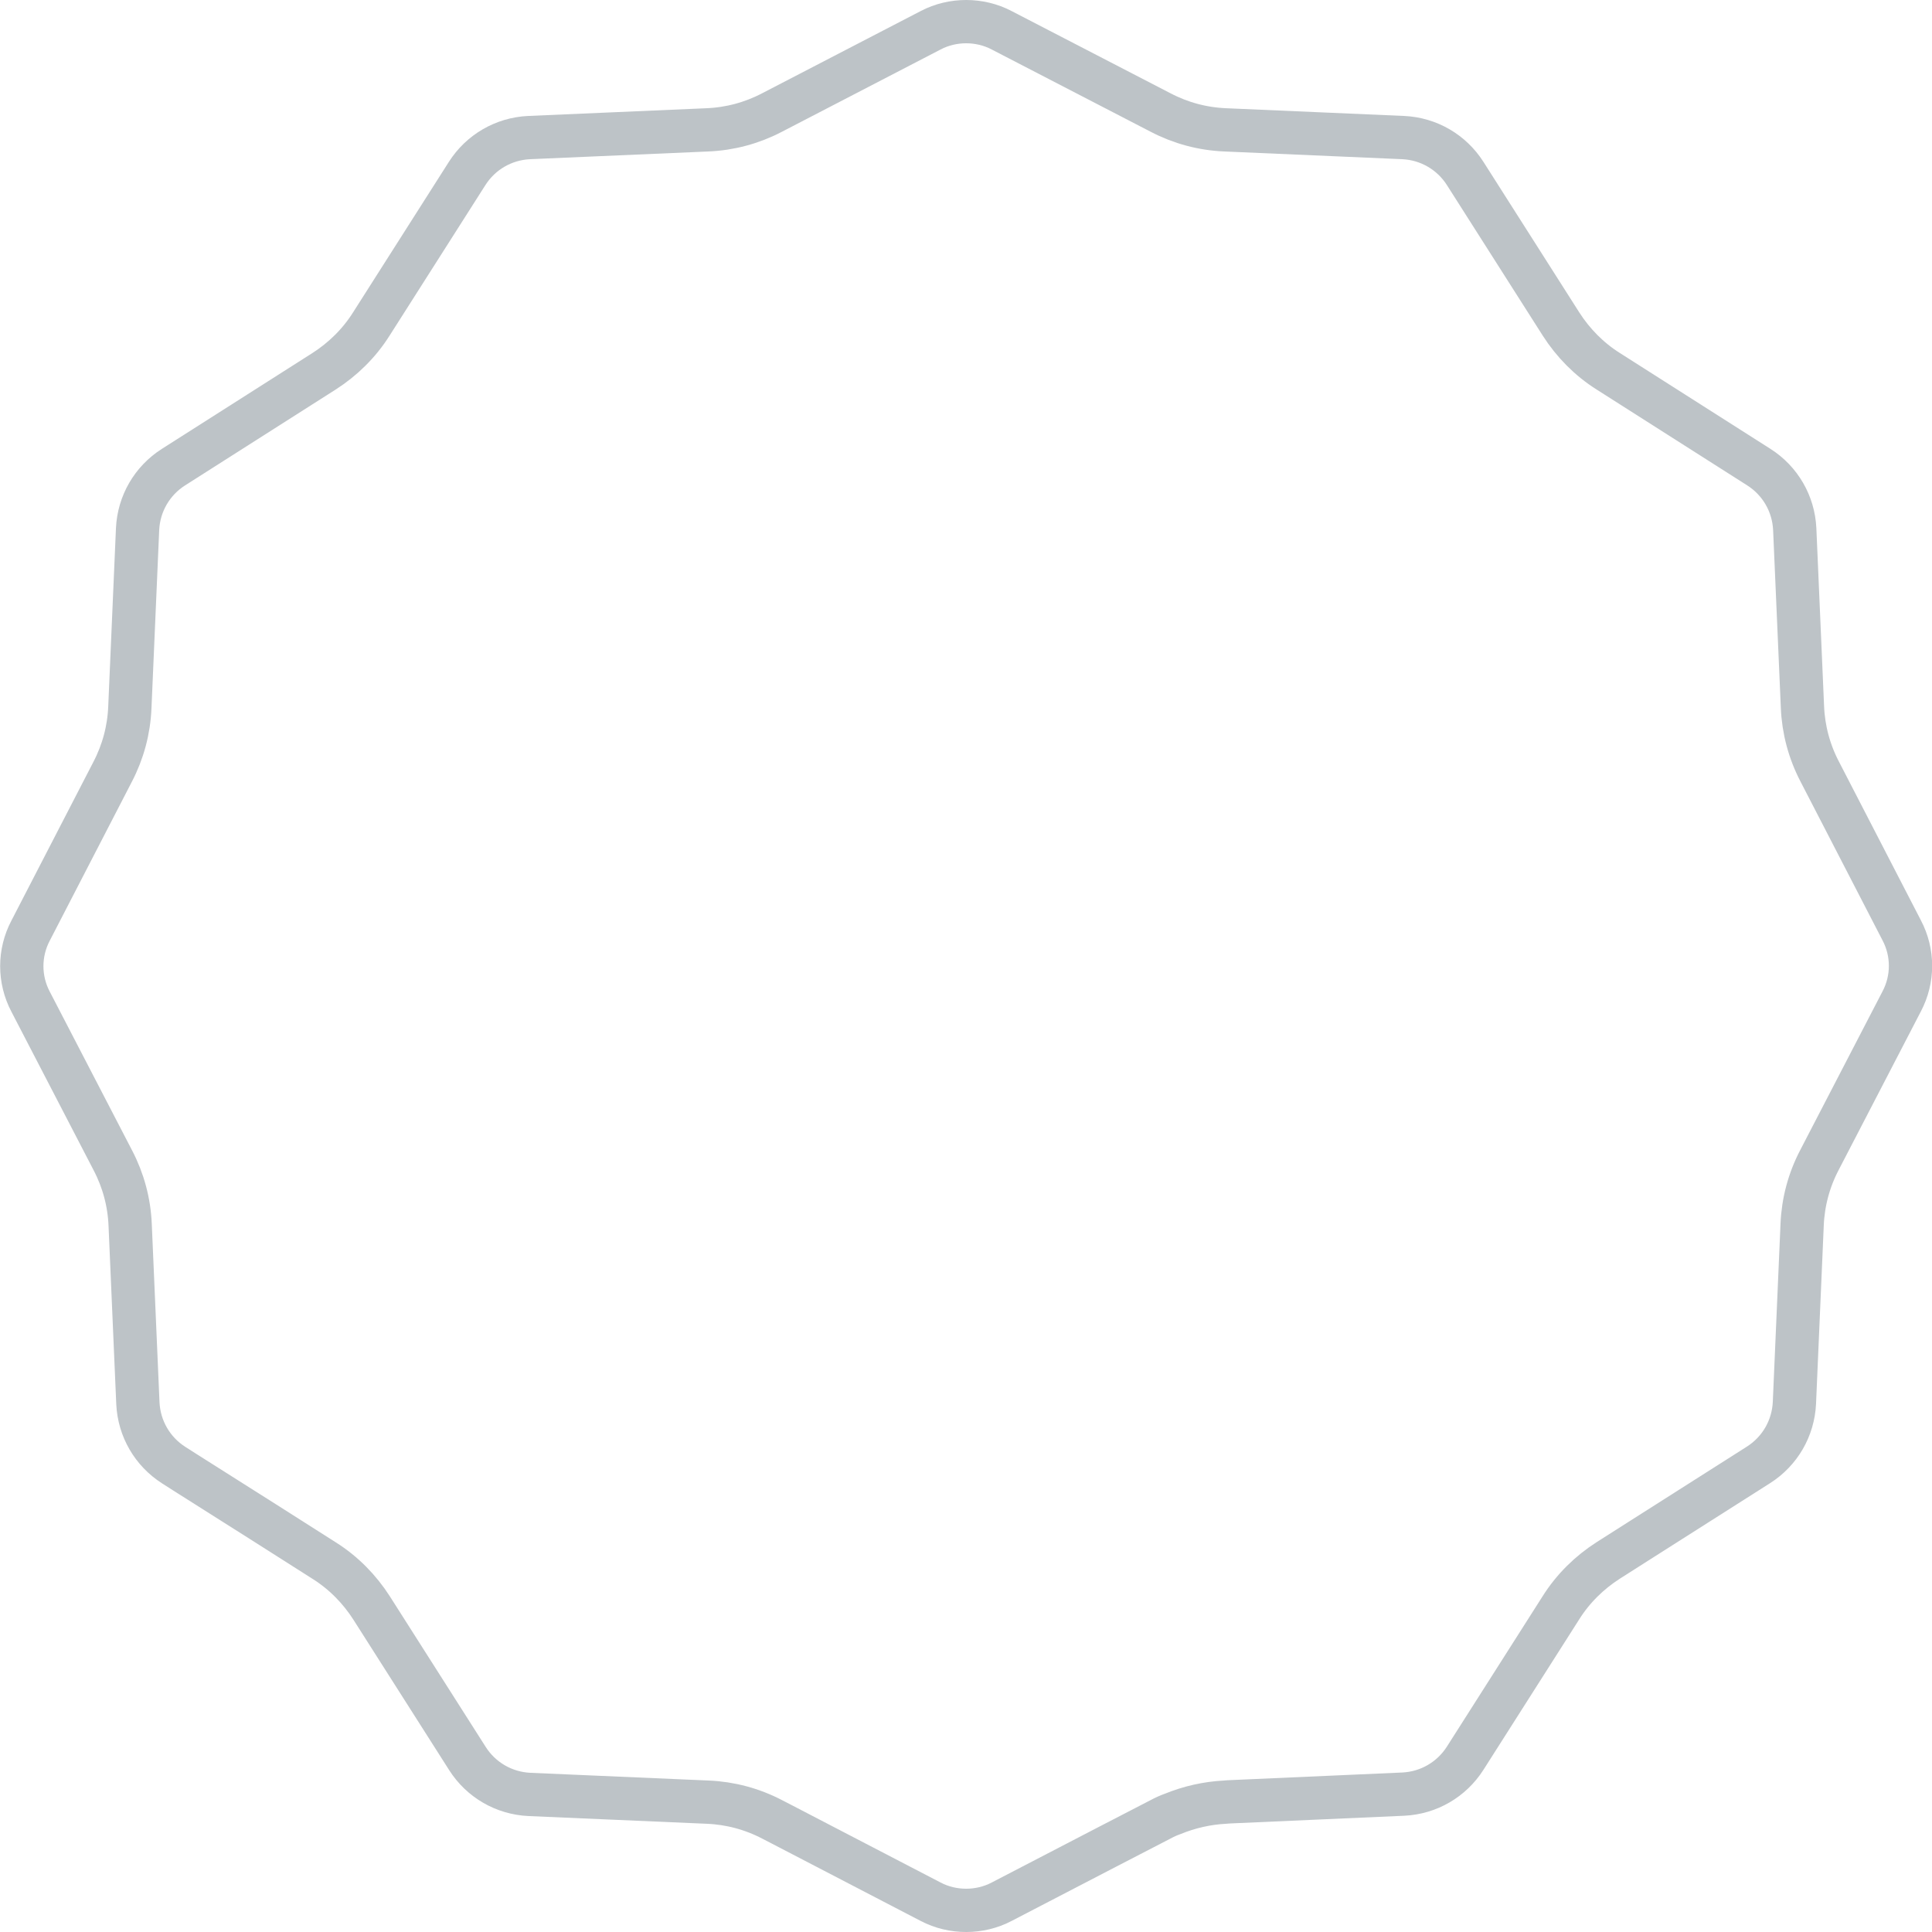 <?xml version="1.0" encoding="utf-8"?>
<!-- Generator: Adobe Illustrator 19.2.1, SVG Export Plug-In . SVG Version: 6.00 Build 0)  -->
<svg version="1.1" id="Layer_1" xmlns="http://www.w3.org/2000/svg" xmlns:xlink="http://www.w3.org/1999/xlink" x="0px" y="0px"
	 viewBox="0 0 624.9 624.9" enable-background="new 0 0 624.9 624.9" xml:space="preserve">
<path fill="none" stroke="#BDC3C7" stroke-width="14" stroke-miterlimit="10" d="M588.6,249.6c-3.4-6.5-5.3-13.6-5.6-20.9l-2.5-57.6
	c-0.4-8.2-4.7-15.6-11.6-20l-48.7-31c-6.2-3.9-11.4-9.2-15.3-15.3l-31-48.7c-4.4-6.9-11.8-11.2-20-11.6L396.3,42
	c-7.3-0.3-14.4-2.2-20.9-5.6L324,9.8c-3.6-1.9-7.6-2.8-11.5-2.8s-7.9,0.9-11.5,2.8l-51.3,26.6c-6.5,3.4-13.6,5.3-20.9,5.6l-57.7,2.5
	c-8.2,0.4-15.6,4.7-20,11.6l-31,48.7c-3.9,6.2-9.2,11.4-15.3,15.3l-48.7,31c-6.9,4.4-11.2,11.8-11.6,20l-2.5,57.7
	c-0.3,7.3-2.2,14.4-5.6,20.9L9.9,301c-3.8,7.2-3.8,15.8,0,23l26.6,51.3c3.4,6.5,5.3,13.6,5.6,20.9l2.5,57.7
	c0.4,8.2,4.7,15.6,11.6,20l3.6,2.3l12.8,8.1l12.8,8.1l19.5,12.4c6.2,3.9,11.4,9.2,15.3,15.3l31,48.7c4.4,6.9,11.8,11.2,20,11.6
	l57.7,2.5c7.3,0.3,14.4,2.2,20.9,5.6l3.1,1.6l48.1,25c3.6,1.9,7.6,2.8,11.5,2.8c3.9,0,7.9-0.9,11.5-2.8l33.9-17.6l17.4-9
	c1.3-0.7,2.6-1.3,4-1.8c5.4-2.2,11.1-3.5,16.9-3.8l1.3-0.1l56.4-2.5c8.2-0.4,15.6-4.7,20-11.6l31-48.7c3.9-6.2,9.2-11.4,15.3-15.3
	l11-7l37.6-23.9c6.9-4.4,11.2-11.8,11.6-20l2.5-57.7c0.3-7.3,2.2-14.4,5.6-20.9l26.6-51.3c3.8-7.2,3.8-15.8,0-23L588.6,249.6z"/>
</svg>
